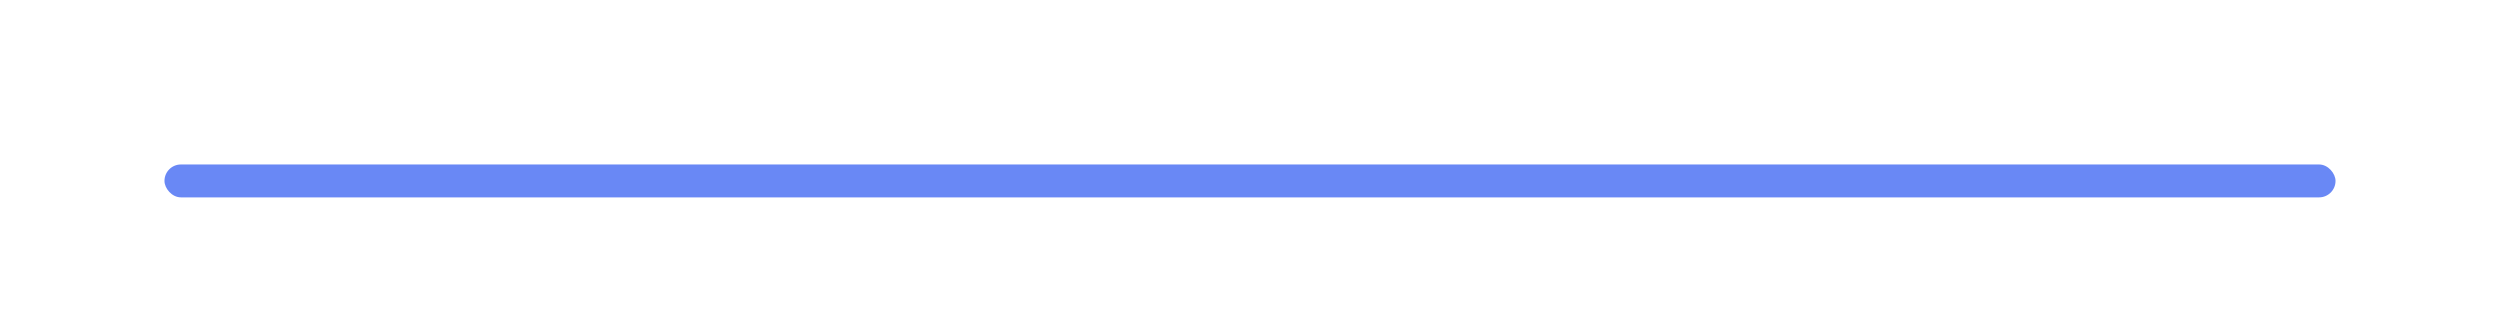 <svg width="228" height="30" viewBox="0 0 228 30" fill="none" xmlns="http://www.w3.org/2000/svg">
<g filter="url(#filter0_ddd_336_1679)">
<rect x="15" y="15" width="198" height="3" rx="1.5" fill="#6988F5"/>
</g>
<defs>
<filter id="filter0_ddd_336_1679" x="0" y="0" width="228" height="33" filterUnits="userSpaceOnUse" color-interpolation-filters="sRGB">
<feFlood flood-opacity="0" result="BackgroundImageFix"/>
<feColorMatrix in="SourceAlpha" type="matrix" values="0 0 0 0 0 0 0 0 0 0 0 0 0 0 0 0 0 0 127 0" result="hardAlpha"/>
<feOffset/>
<feGaussianBlur stdDeviation="2.5"/>
<feComposite in2="hardAlpha" operator="out"/>
<feColorMatrix type="matrix" values="0 0 0 0 0.03 0 0 0 0 0.651 0 0 0 0 1 0 0 0 1 0"/>
<feBlend mode="normal" in2="BackgroundImageFix" result="effect1_dropShadow_336_1679"/>
<feColorMatrix in="SourceAlpha" type="matrix" values="0 0 0 0 0 0 0 0 0 0 0 0 0 0 0 0 0 0 127 0" result="hardAlpha"/>
<feOffset/>
<feGaussianBlur stdDeviation="7.5"/>
<feComposite in2="hardAlpha" operator="out"/>
<feColorMatrix type="matrix" values="0 0 0 0 0.031 0 0 0 0 0.651 0 0 0 0 1 0 0 0 1 0"/>
<feBlend mode="normal" in2="effect1_dropShadow_336_1679" result="effect2_dropShadow_336_1679"/>
<feColorMatrix in="SourceAlpha" type="matrix" values="0 0 0 0 0 0 0 0 0 0 0 0 0 0 0 0 0 0 127 0" result="hardAlpha"/>
<feOffset/>
<feGaussianBlur stdDeviation="5"/>
<feComposite in2="hardAlpha" operator="out"/>
<feColorMatrix type="matrix" values="0 0 0 0 0.031 0 0 0 0 0.651 0 0 0 0 1 0 0 0 1 0"/>
<feBlend mode="normal" in2="effect2_dropShadow_336_1679" result="effect3_dropShadow_336_1679"/>
<feBlend mode="normal" in="SourceGraphic" in2="effect3_dropShadow_336_1679" result="shape"/>
</filter>
</defs>
</svg>

